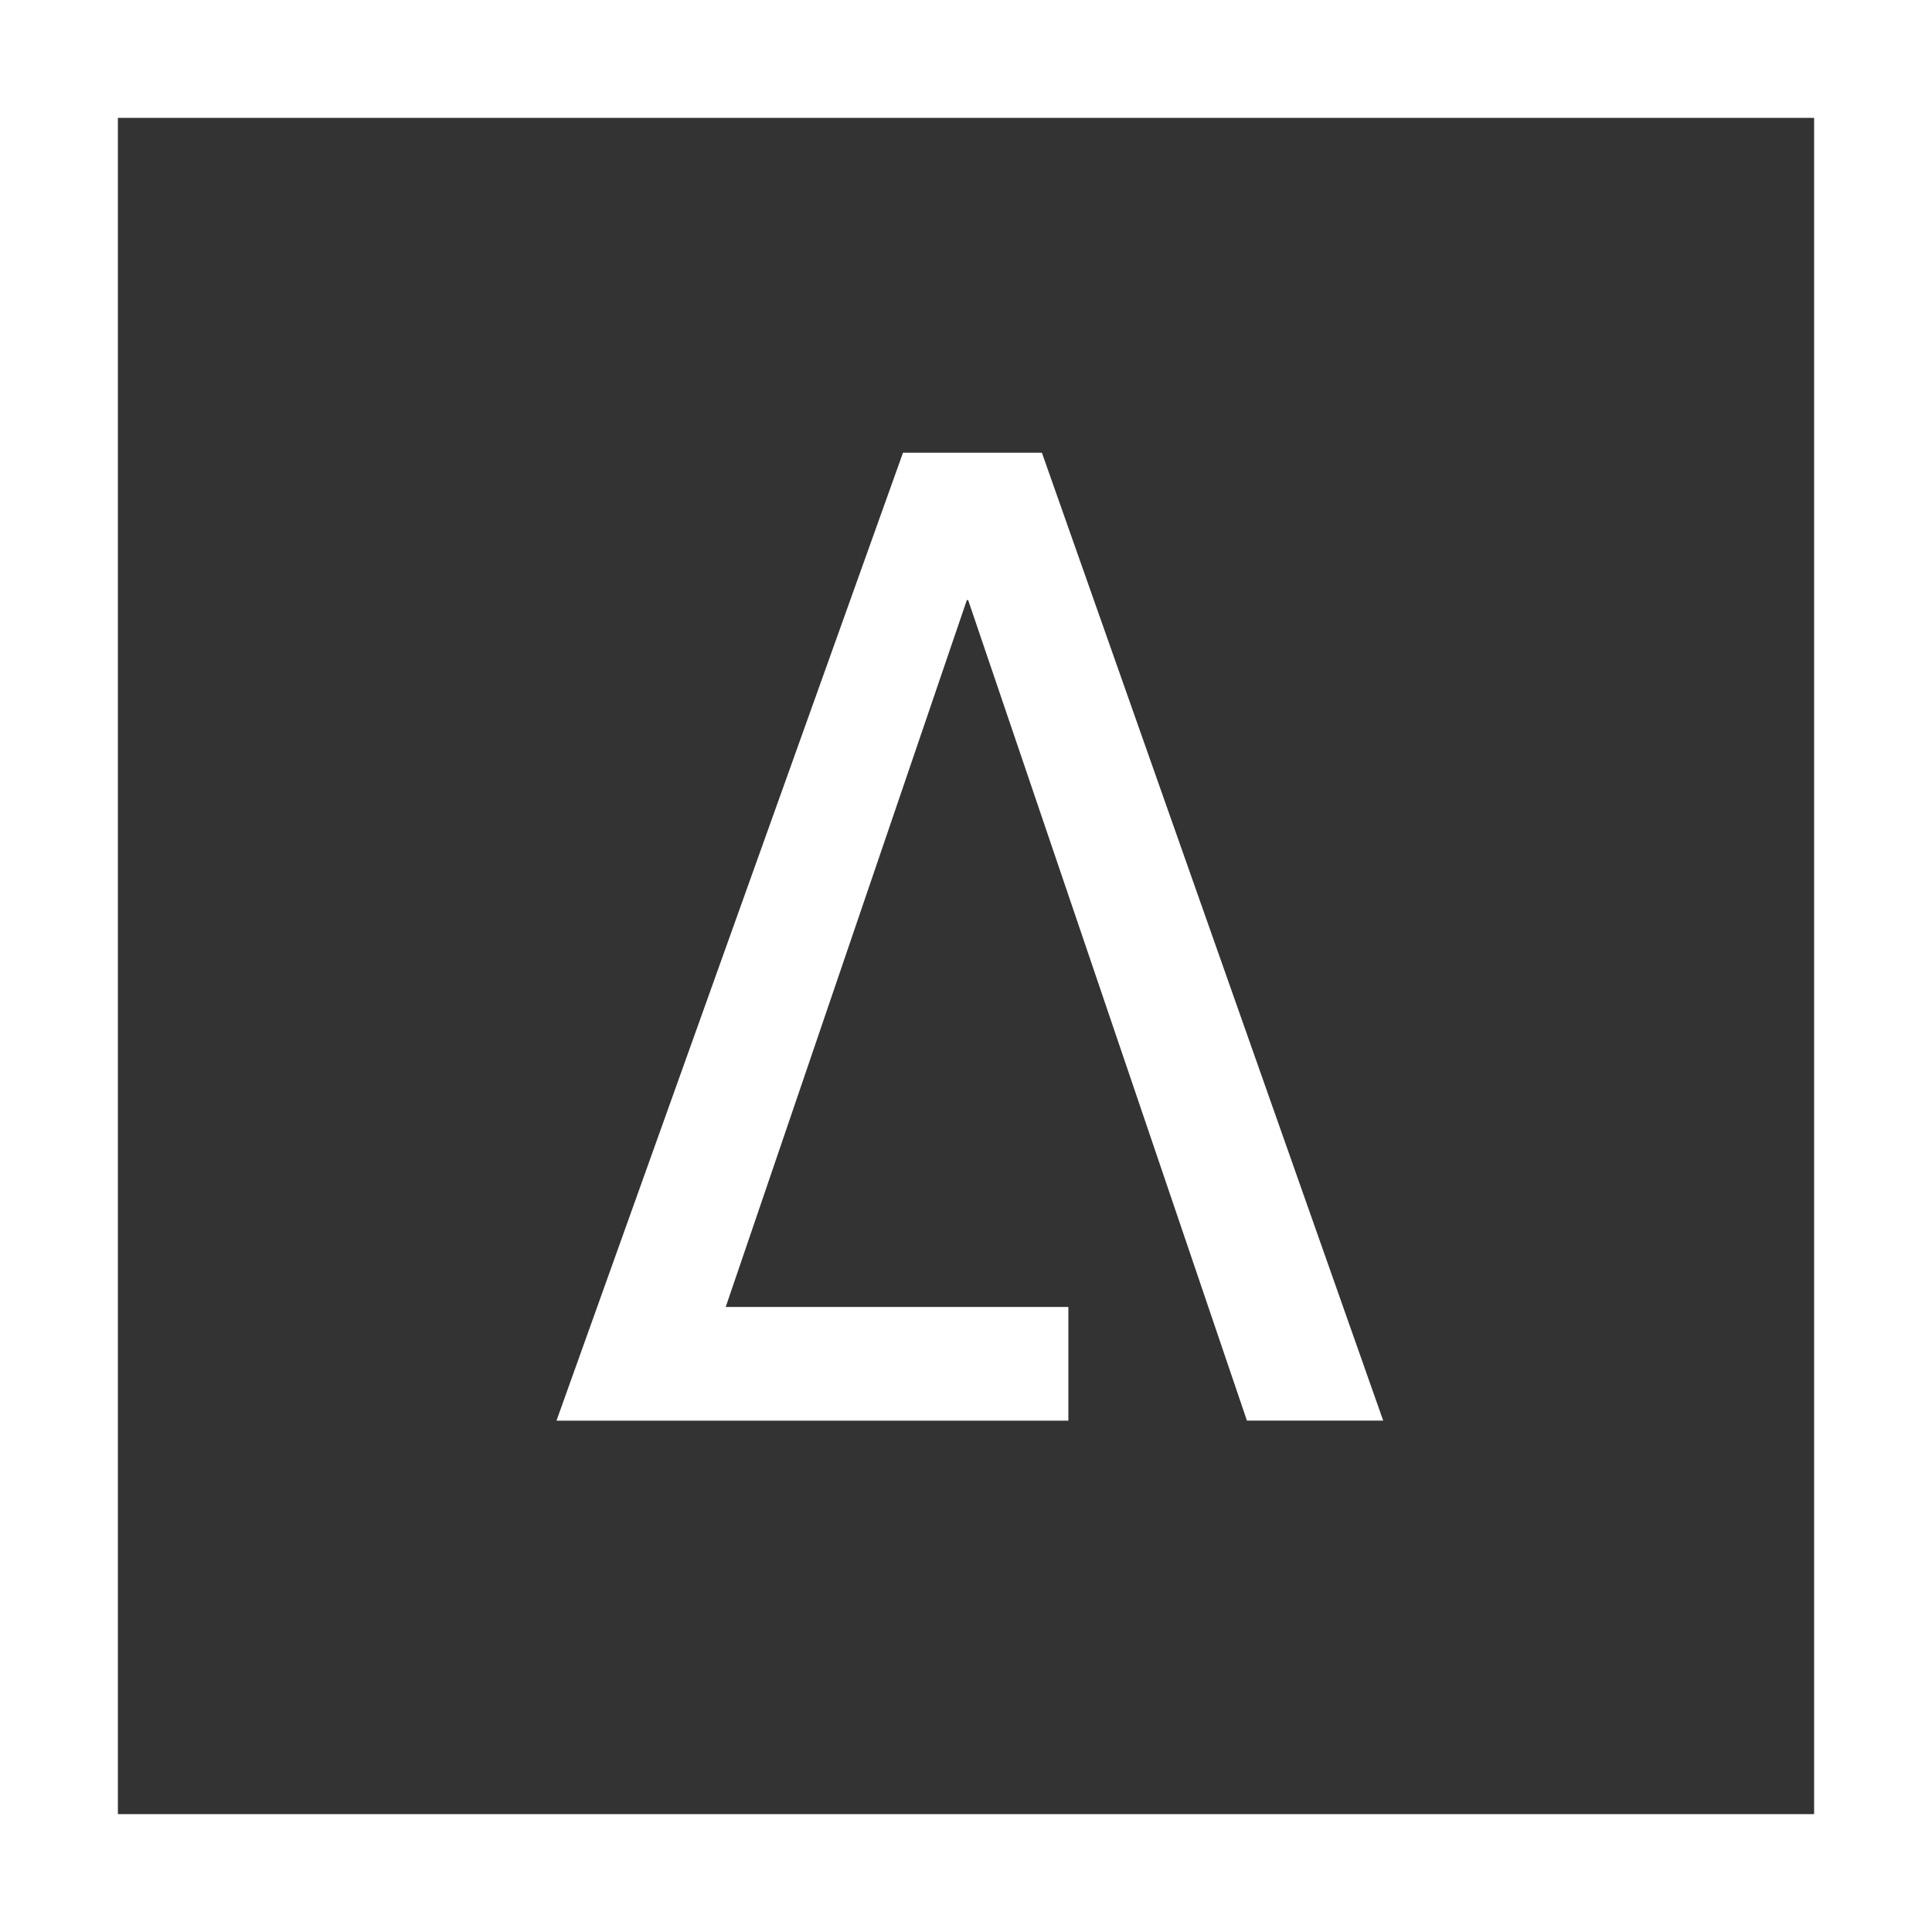 <?xml version="1.0" encoding="UTF-8"?>
<svg id="Layer_1" data-name="Layer 1" xmlns="http://www.w3.org/2000/svg" viewBox="0 0 245.83 245.83">
  <rect x="0" y="0" width="245.83" height="245.83" fill="#333333" stroke="none"/>
  <defs>
    <style>
      .cls-1 {
        fill: #fff;
      }
    </style>
  </defs>
  <path class="cls-1" d="M70.81,180.76l44.09-123.16h17.67l43.43,123.16h-17.34l-35.47-104.4h-.17l-30.68,89.94h43.6v14.47h-65.13Z"/>
  <path class="cls-1" d="M230.83,15v215.83H15V15h215.83M245.83,0H0v245.83h245.83V0h0Z"/>
</svg>